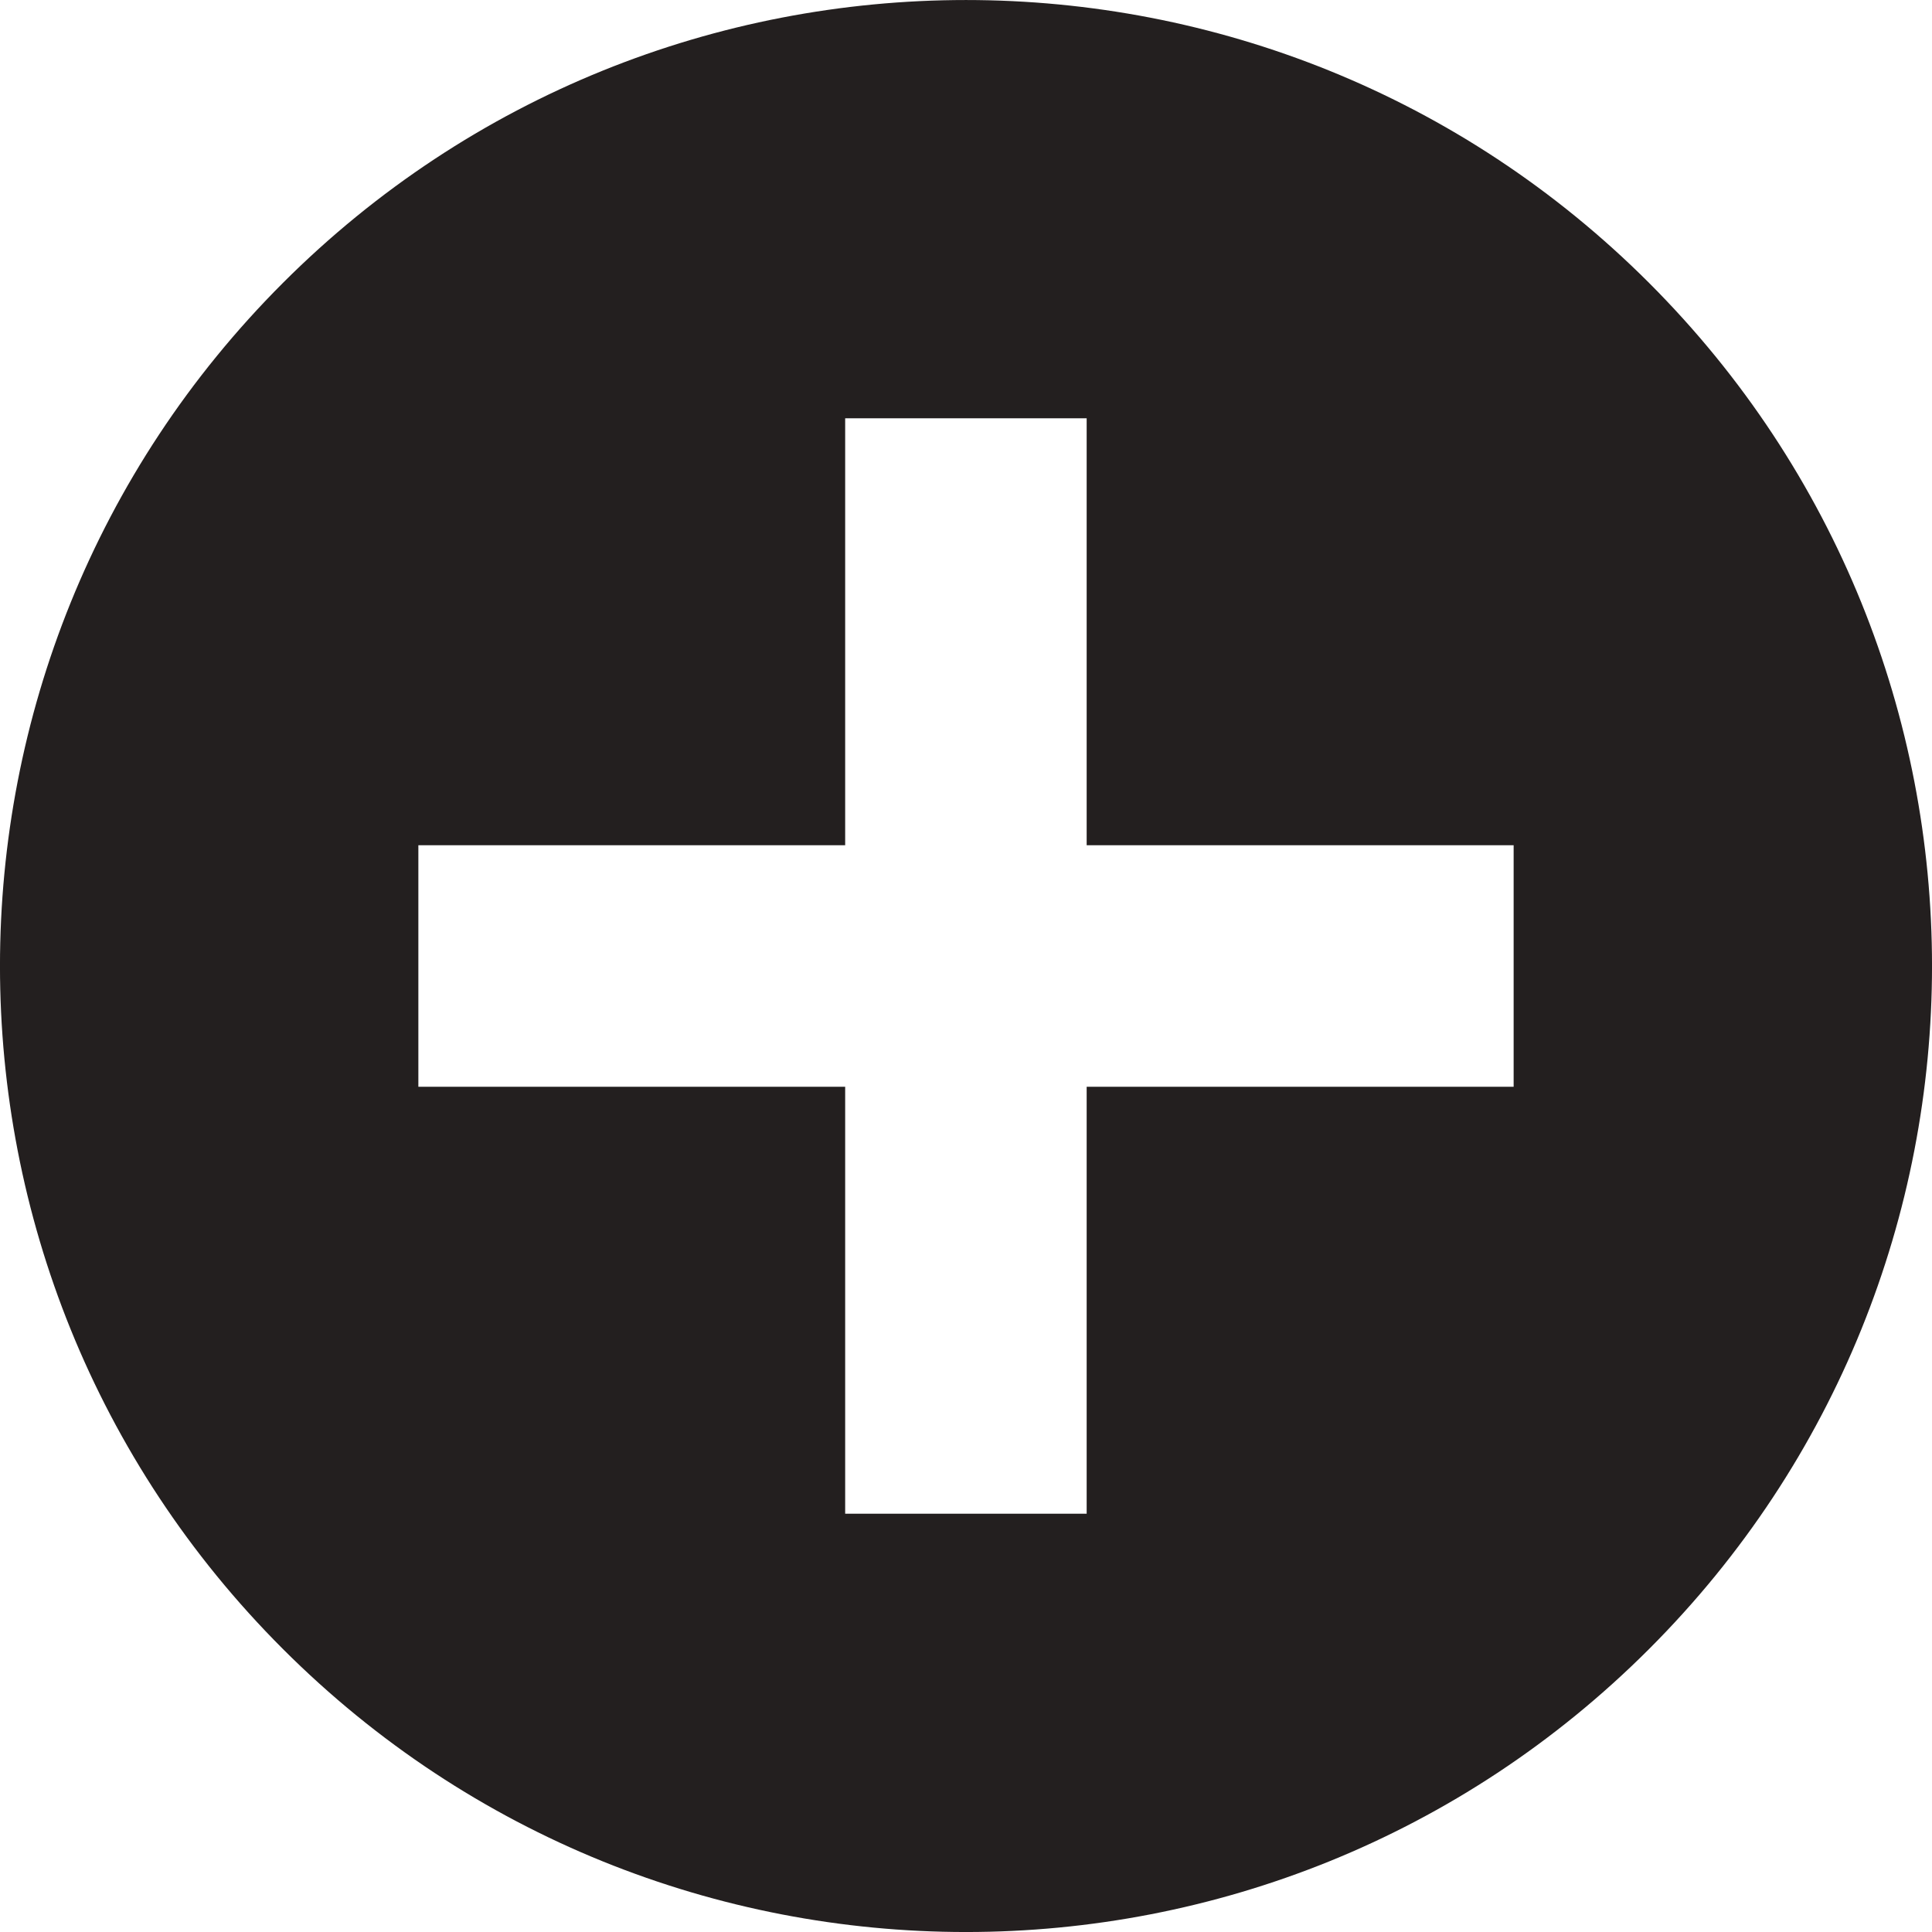 <?xml version="1.0" encoding="UTF-8" standalone="no"?>
<svg width="24px" height="24px" viewBox="0 0 24 24" version="1.1" xmlns="http://www.w3.org/2000/svg" xmlns:xlink="http://www.w3.org/1999/xlink">
    <!-- Generator: Sketch 40.3 (33839) - http://www.bohemiancoding.com/sketch -->
    <title>Circle Plus</title>
    <desc>Created with Sketch.</desc>
    <defs></defs>
    <g id="Fill-v2" stroke="none" stroke-width="1" fill="none" fill-rule="evenodd">
        <g id="Circle-Plus" fill="#231F1F">
            <path d="M20.485,3.514 C15.799,-1.171 8.201,-1.171 3.515,3.514 C-1.172,8.2 -1.172,15.8 3.515,20.485 C8.201,25.172 15.799,25.172 20.485,20.485 C25.172,15.8 25.172,8.2 20.485,3.514 Z M18.803,13.5 L13.499,13.5 L13.499,18.804 L10.499,18.804 L10.499,13.5 L5.197,13.5 L5.197,10.5 L10.499,10.5 L10.499,5.196 L13.499,5.196 L13.499,10.5 L18.803,10.5 L18.803,13.5 Z"></path>
        </g>
    </g>
</svg>